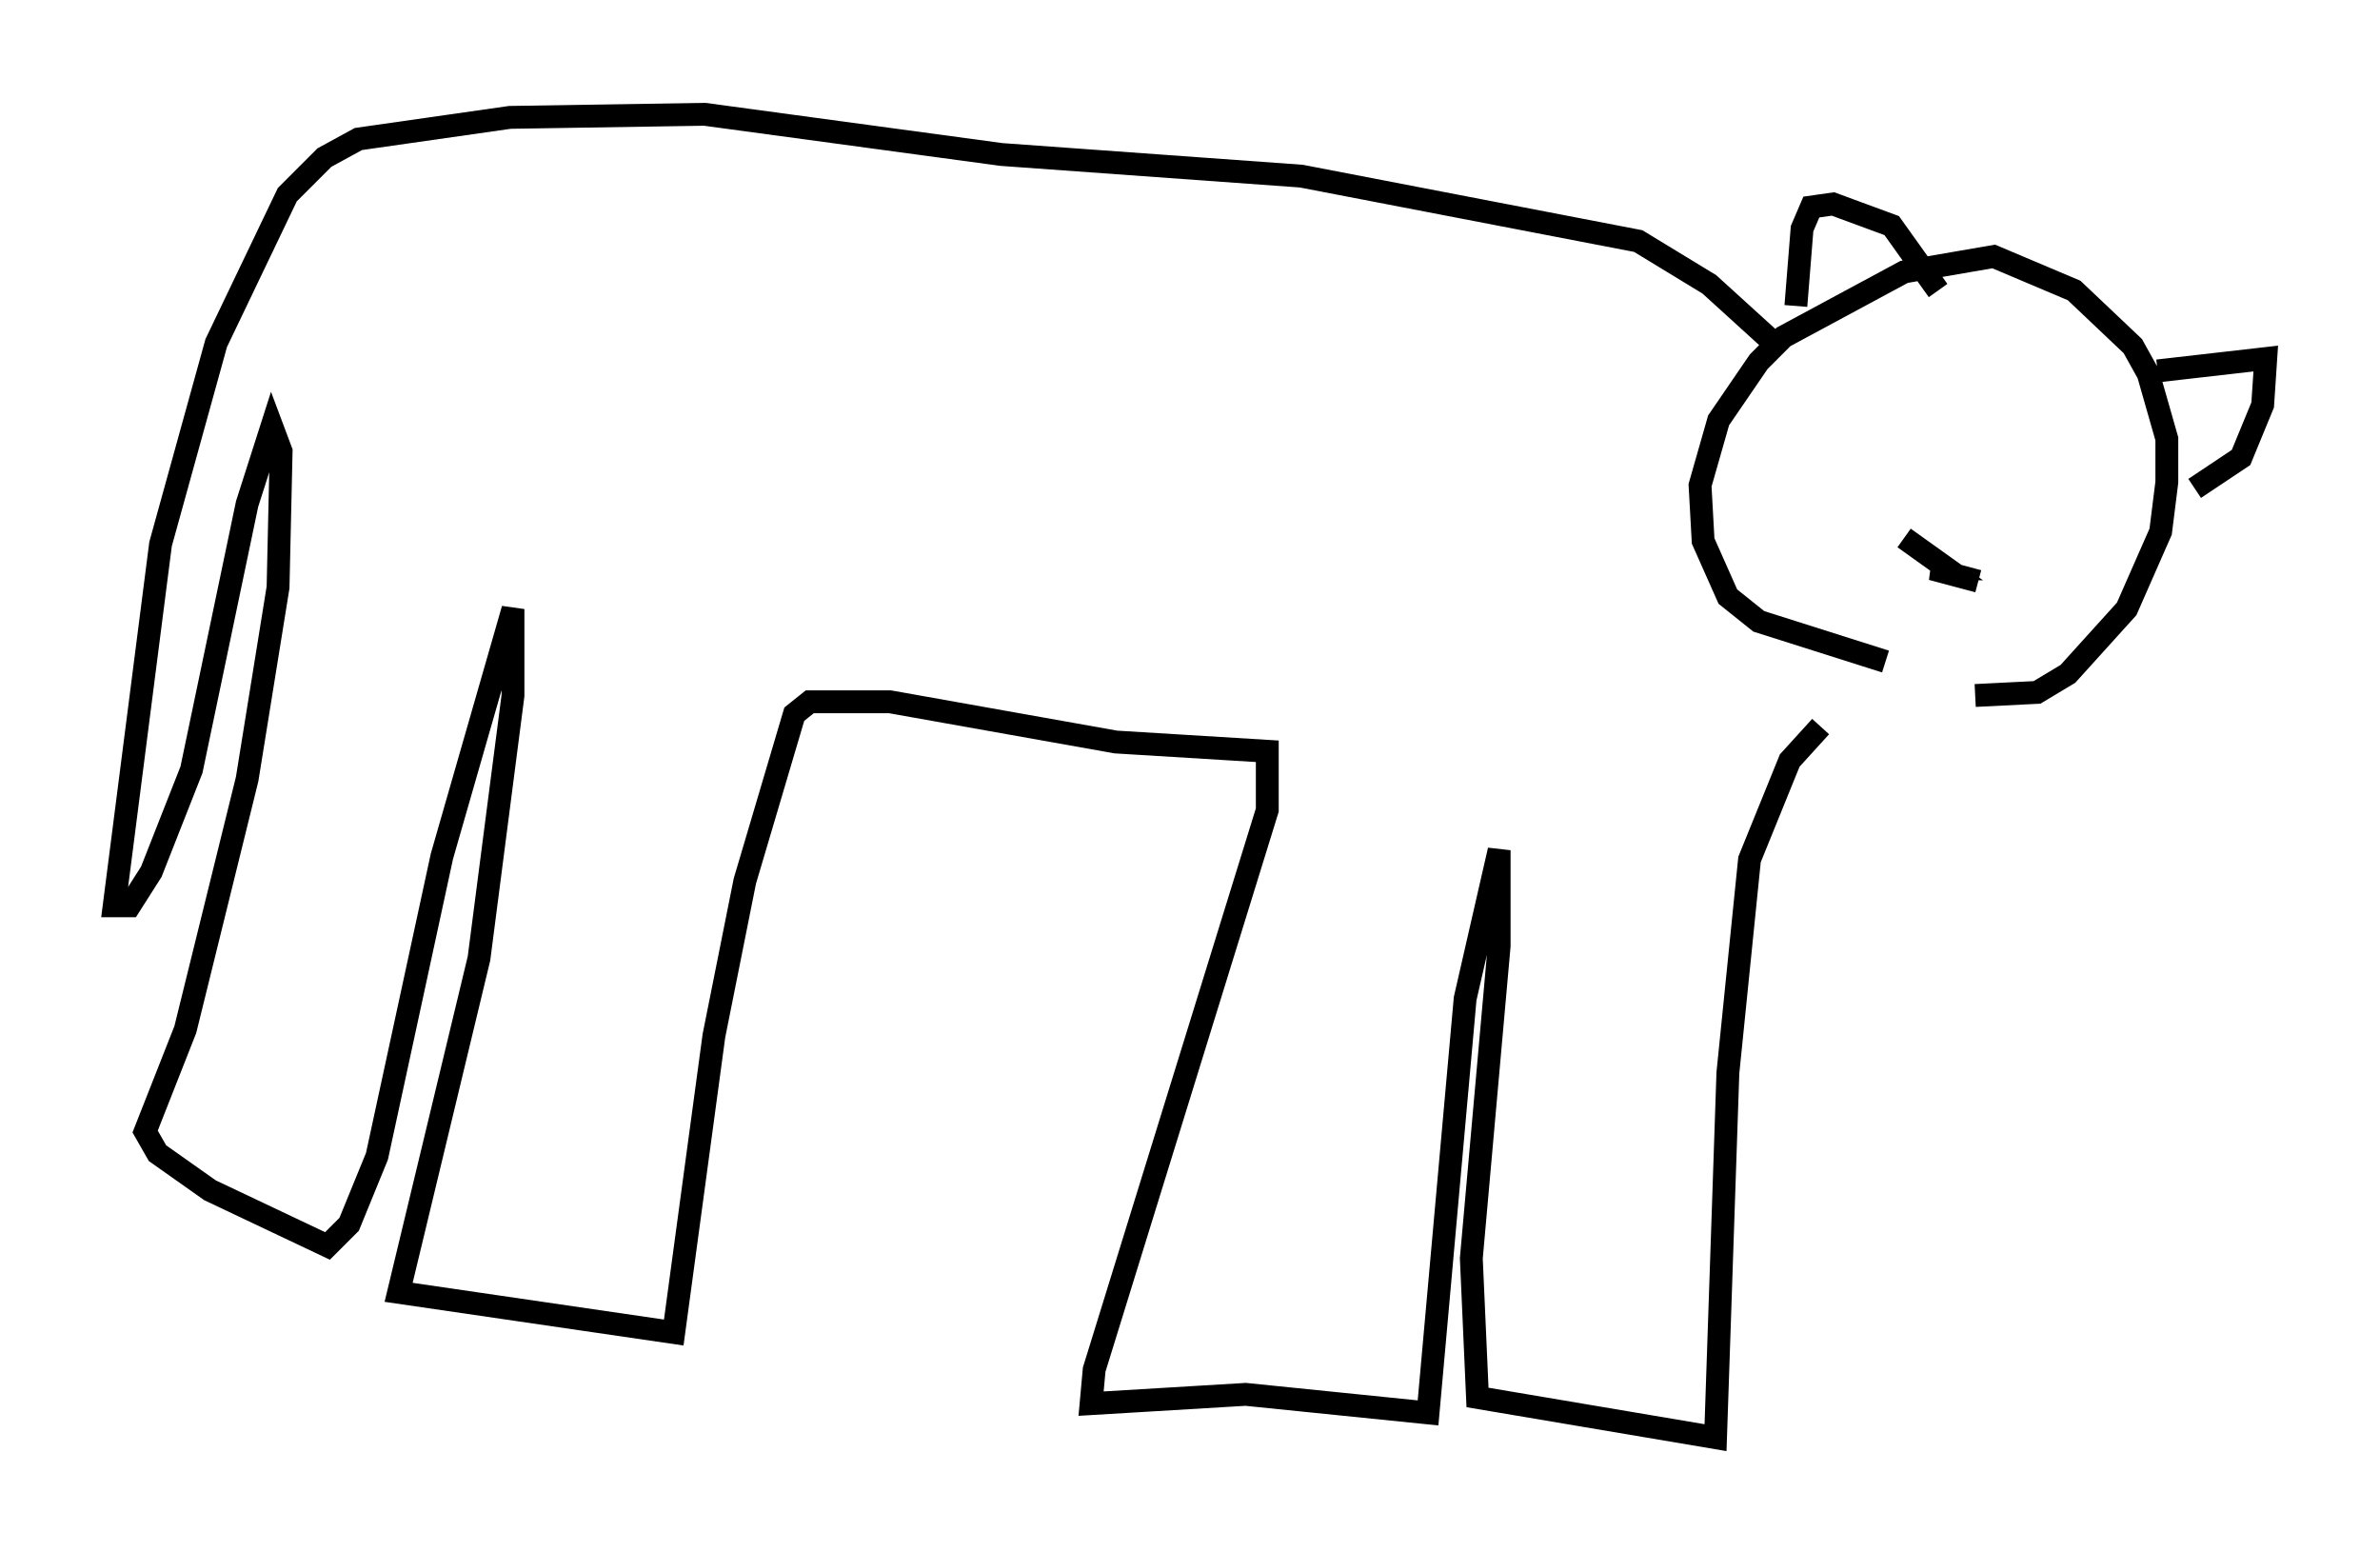 <?xml version="1.0" encoding="utf-8" ?>
<svg baseProfile="full" height="67.915" version="1.1" width="104.18" xmlns="http://www.w3.org/2000/svg" xmlns:ev="http://www.w3.org/2001/xml-events" xmlns:xlink="http://www.w3.org/1999/xlink"><defs /><rect fill="white" height="67.915" width="104.18" x="0" y="0" /><path d="M81.183, 29.492 m5.277, 0.947 l2.706, -0.135 1.353, -0.812 l2.571, -2.842 1.488, -3.383 l0.271, -2.165 0.0, -1.894 l-0.812, -2.842 -0.677, -1.218 l-2.571, -2.436 -3.518, -1.488 l-3.924, 0.677 -5.277, 2.842 l-1.083, 1.083 -1.759, 2.571 l-0.812, 2.842 0.135, 2.436 l1.083, 2.436 1.353, 1.083 l5.548, 1.759 m11.908, -12.72 l4.736, -0.541 -0.135, 2.03 l-0.947, 2.3 -2.03, 1.353 m-11.231, -8.66 l-2.03, -2.842 -2.571, -0.947 l-0.947, 0.135 -0.406, 0.947 l-0.271, 3.383 m-0.812, 1.759 l-2.977, -2.706 -3.112, -1.894 l-14.75, -2.842 -13.126, -0.947 l-12.99, -1.759 -8.525, 0.135 l-6.631, 0.947 -1.488, 0.812 l-1.624, 1.624 -3.112, 6.495 l-2.436, 8.796 -2.03, 15.832 l0.677, 0.0 0.947, -1.488 l1.759, -4.465 2.436, -11.637 l1.083, -3.383 0.406, 1.083 l-0.135, 5.954 -1.353, 8.39 l-2.706, 10.961 -1.759, 4.465 l0.541, 0.947 2.3, 1.624 l5.142, 2.436 0.947, -0.947 l1.218, -2.977 2.842, -13.126 l3.112, -10.825 0.0, 3.789 l-1.488, 11.502 -3.518, 14.614 l12.043, 1.759 1.759, -12.99 l1.353, -6.766 2.165, -7.307 l0.677, -0.541 3.518, 0.0 l9.878, 1.759 6.631, 0.406 l0.0, 2.571 -7.578, 24.492 l-0.135, 1.488 6.766, -0.406 l7.984, 0.812 1.624, -18.132 l1.488, -6.495 0.0, 4.195 l-1.218, 13.667 0.271, 6.089 l10.419, 1.759 0.541, -15.967 l0.947, -9.337 1.759, -4.33 l1.353, -1.488 m6.901, -6.36 l-2.03, -0.541 0.677, 0.0 l-1.894, -1.353 " fill="none" stroke="black" stroke-width="1" /></svg>